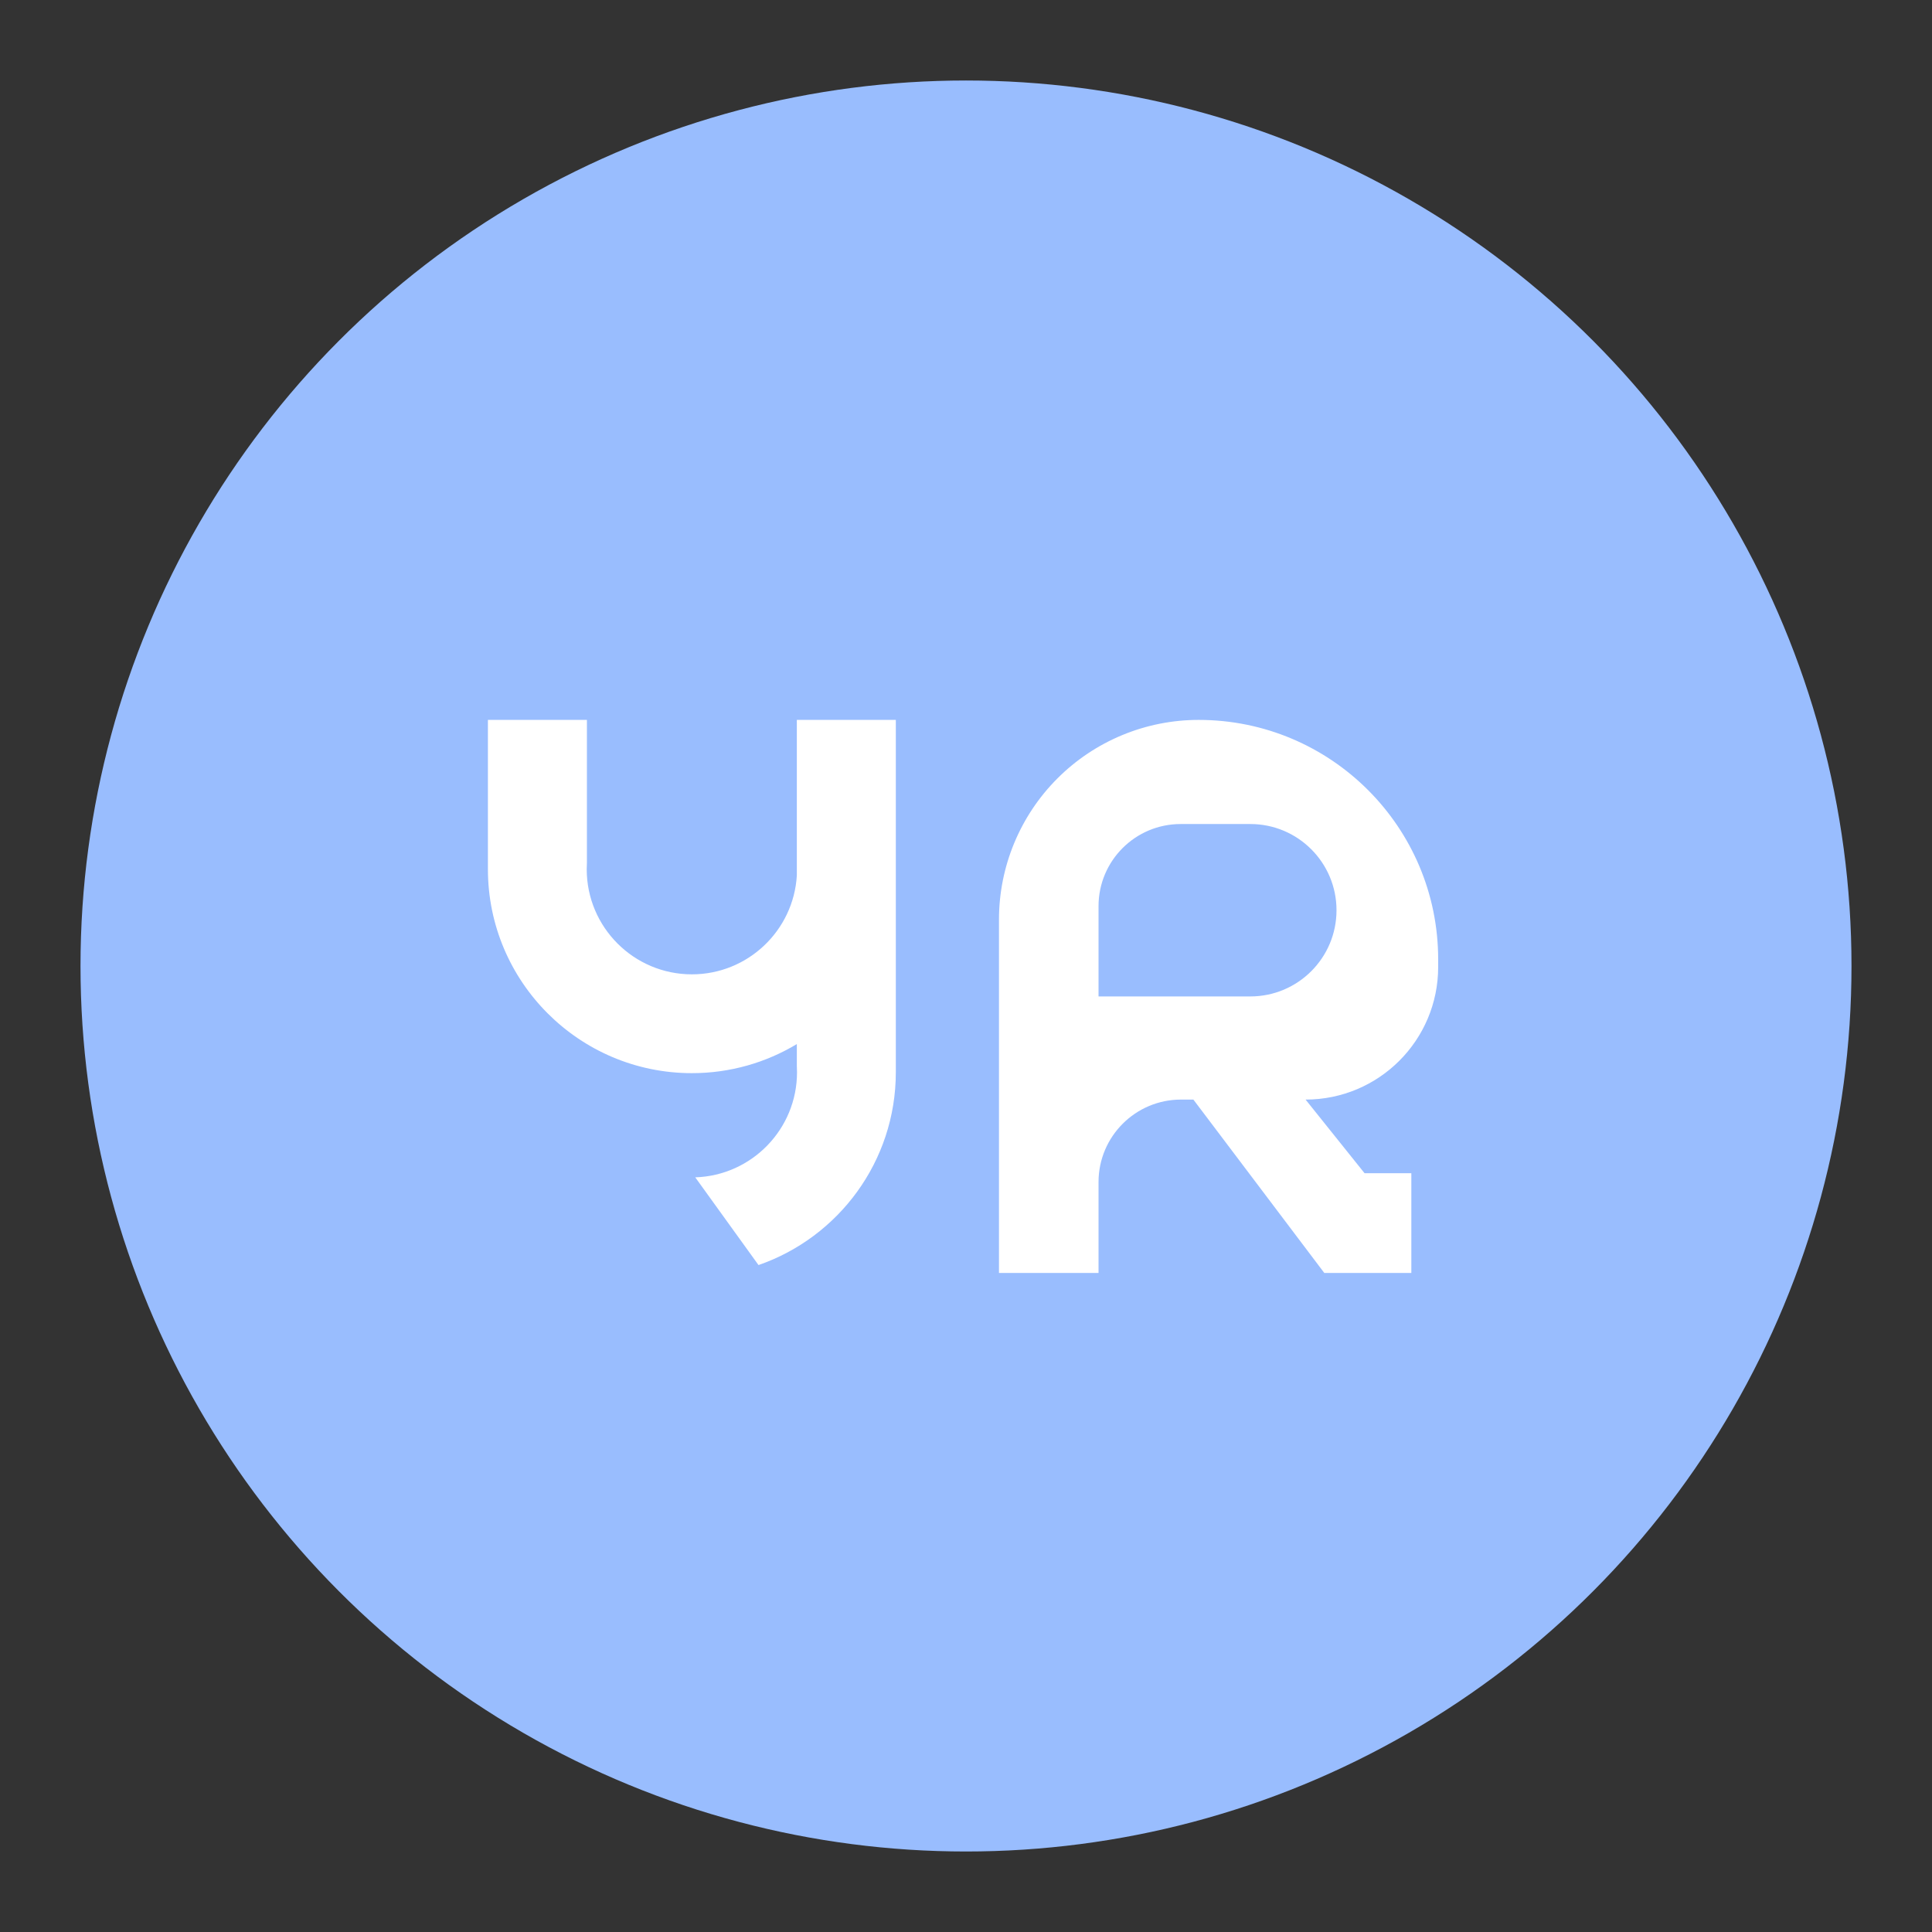 <?xml version="1.0" encoding="UTF-8" standalone="no"?>
<!DOCTYPE svg PUBLIC "-//W3C//DTD SVG 1.1//EN" "http://www.w3.org/Graphics/SVG/1.1/DTD/svg11.dtd">
<svg width="100%" height="100%" viewBox="0 0 192 192" version="1.1" xmlns="http://www.w3.org/2000/svg" xmlns:xlink="http://www.w3.org/1999/xlink" xml:space="preserve" xmlns:serif="http://www.serif.com/" style="fill-rule:evenodd;clip-rule:evenodd;stroke-linejoin:round;stroke-miterlimit:2;">
    <rect x="0" y="0" width="192" height="192" fill="#333333" stroke="none"/>
    <g id="Layer1">
        <g transform="matrix(1,0,0,1,8,8)">
            <circle cx="88" cy="88" r="88" style="fill:rgb(153,189,254);"/>
        </g>
        <g transform="matrix(0.74,0,0,0.74,24.916,25.78)">
            <path d="M100.488,136.116L100.488,88.658C100.488,81.546 103.313,74.725 108.342,69.696C113.371,64.667 120.192,61.842 127.304,61.842C127.305,61.842 127.306,61.842 127.307,61.842C145.07,61.842 159.47,76.242 159.47,94.005C159.47,94.347 159.47,94.687 159.47,95.026C159.47,104.86 151.498,112.831 141.665,112.831C141.664,112.831 141.663,112.831 141.663,112.831L149.583,122.719L155.866,122.719L155.866,136.116L144.178,136.116L126.596,112.831L124.937,112.831C118.819,112.831 113.858,117.792 113.858,123.911C113.858,129.913 113.858,136.116 113.858,136.116L100.488,136.116ZM145.817,87.401C145.817,81.008 140.635,75.826 134.243,75.826C131.192,75.826 127.91,75.826 124.889,75.826C118.797,75.826 113.858,80.764 113.858,86.856L113.858,98.979L134.243,98.979C140.635,98.979 145.817,93.797 145.817,87.404C145.817,87.403 145.817,87.402 145.817,87.401Z" style="fill:white;"/>
            <path d="M73.341,105.376C69.222,107.855 64.399,109.282 59.245,109.282C44.128,109.282 31.855,97.008 31.855,81.891L31.855,61.842L45.15,61.842L45.15,81.042C45.133,81.323 45.124,81.606 45.124,81.891C45.124,89.685 51.452,96.012 59.245,96.012C66.753,96.012 72.901,90.14 73.341,82.741L73.341,61.842L86.635,61.842L86.635,109.161C86.635,121.146 78.921,131.343 68.194,135.054L59.7,123.274C67.283,123.035 73.366,116.803 73.366,109.161C73.366,108.876 73.358,108.593 73.341,108.311L73.341,105.376Z" style="fill:white;"/>
        </g>
    </g>
</svg>
